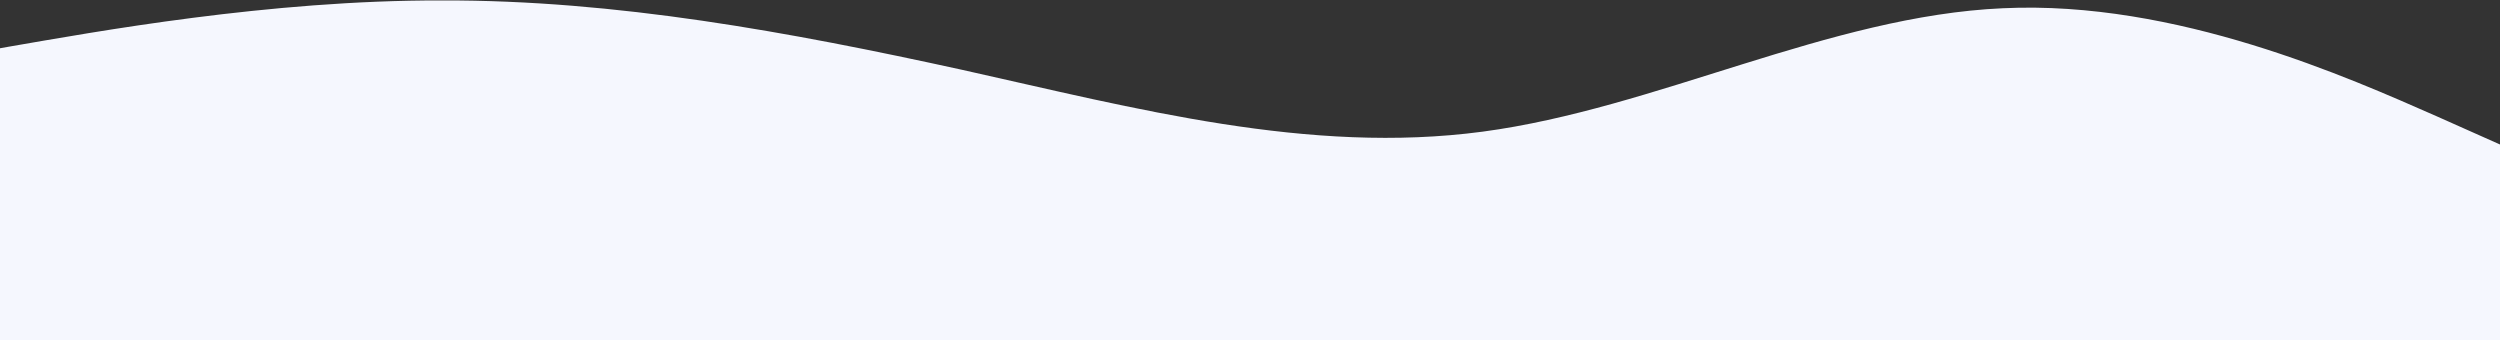 <svg width="1728" height="235" viewBox="0 0 1728 235" fill="none" xmlns="http://www.w3.org/2000/svg">
<rect x="0" y="0" width="1728" height="235" fill="#333333" stroke="none"/>
<path d="M-54 43L5.933 32.3C65.867 22 185.733 -8.76784e-05 305.6 0.3C425.467 -8.76784e-05 545.333 22 665.2 48.3C785.067 75 904.933 107 1024.8 91C1144.67 75 1264.53 11 1384.4 5.7C1504.27 -9.34601e-05 1624.13 54 1684.07 80.3L1744 107V235H1684.07C1624.13 235 1504.27 235 1384.4 235C1264.53 235 1144.67 235 1024.8 235C904.933 235 785.067 235 665.2 235C545.333 235 425.467 235 305.6 235C185.733 235 65.867 235 5.933 235H-54V43Z" fill="#F5F7FE"/>
</svg>
